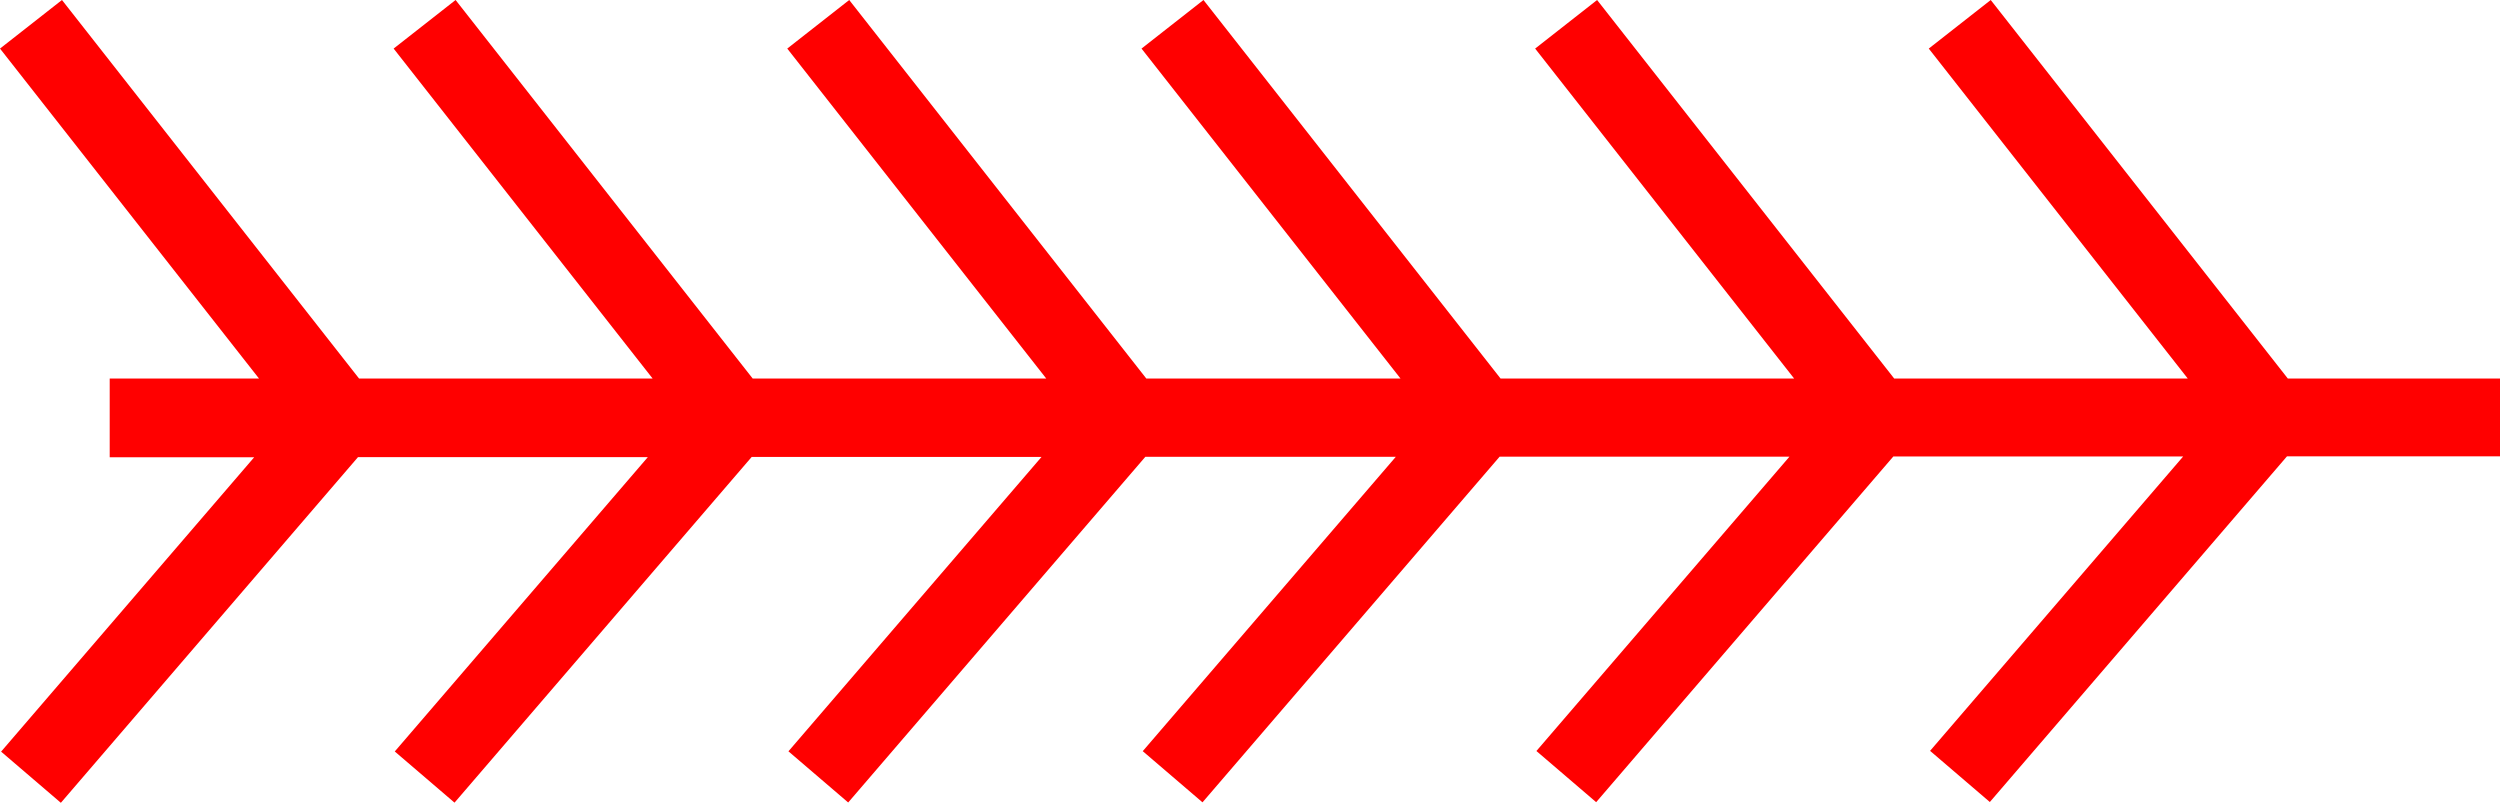 <svg xmlns="http://www.w3.org/2000/svg" width="63.512" height="20.399" viewBox="0 0 63.512 20.399">
  <path id="_8018" data-name="8018" d="M1220.725,671h-5.39l-7.548-9.617-1.574,1.234,6.58,8.383h-7.458l-7.548-9.617-1.574,1.234,6.58,8.383h-7.458l-7.548-9.617-1.574,1.234,6.58,8.383h-6.458l-7.548-9.617-1.574,1.234,6.58,8.383h-7.458l-7.548-9.617-1.574,1.234,6.58,8.383h-7.458l-7.548-9.617-1.574,1.234,6.58,8.383H1160v2h3.67l-6.429,7.478,1.518,1.3,7.549-8.782h7.363l-6.429,7.478,1.518,1.3,7.549-8.782h7.363l-6.429,7.478,1.518,1.3,7.549-8.782h6.363l-6.429,7.478,1.518,1.3,7.549-8.782h7.363l-6.429,7.478,1.518,1.3,7.549-8.782h7.363l-6.429,7.478,1.518,1.3,7.549-8.782h5.417Z" transform="translate(-1157.213 -661.383)" fill="red"/>
</svg>
